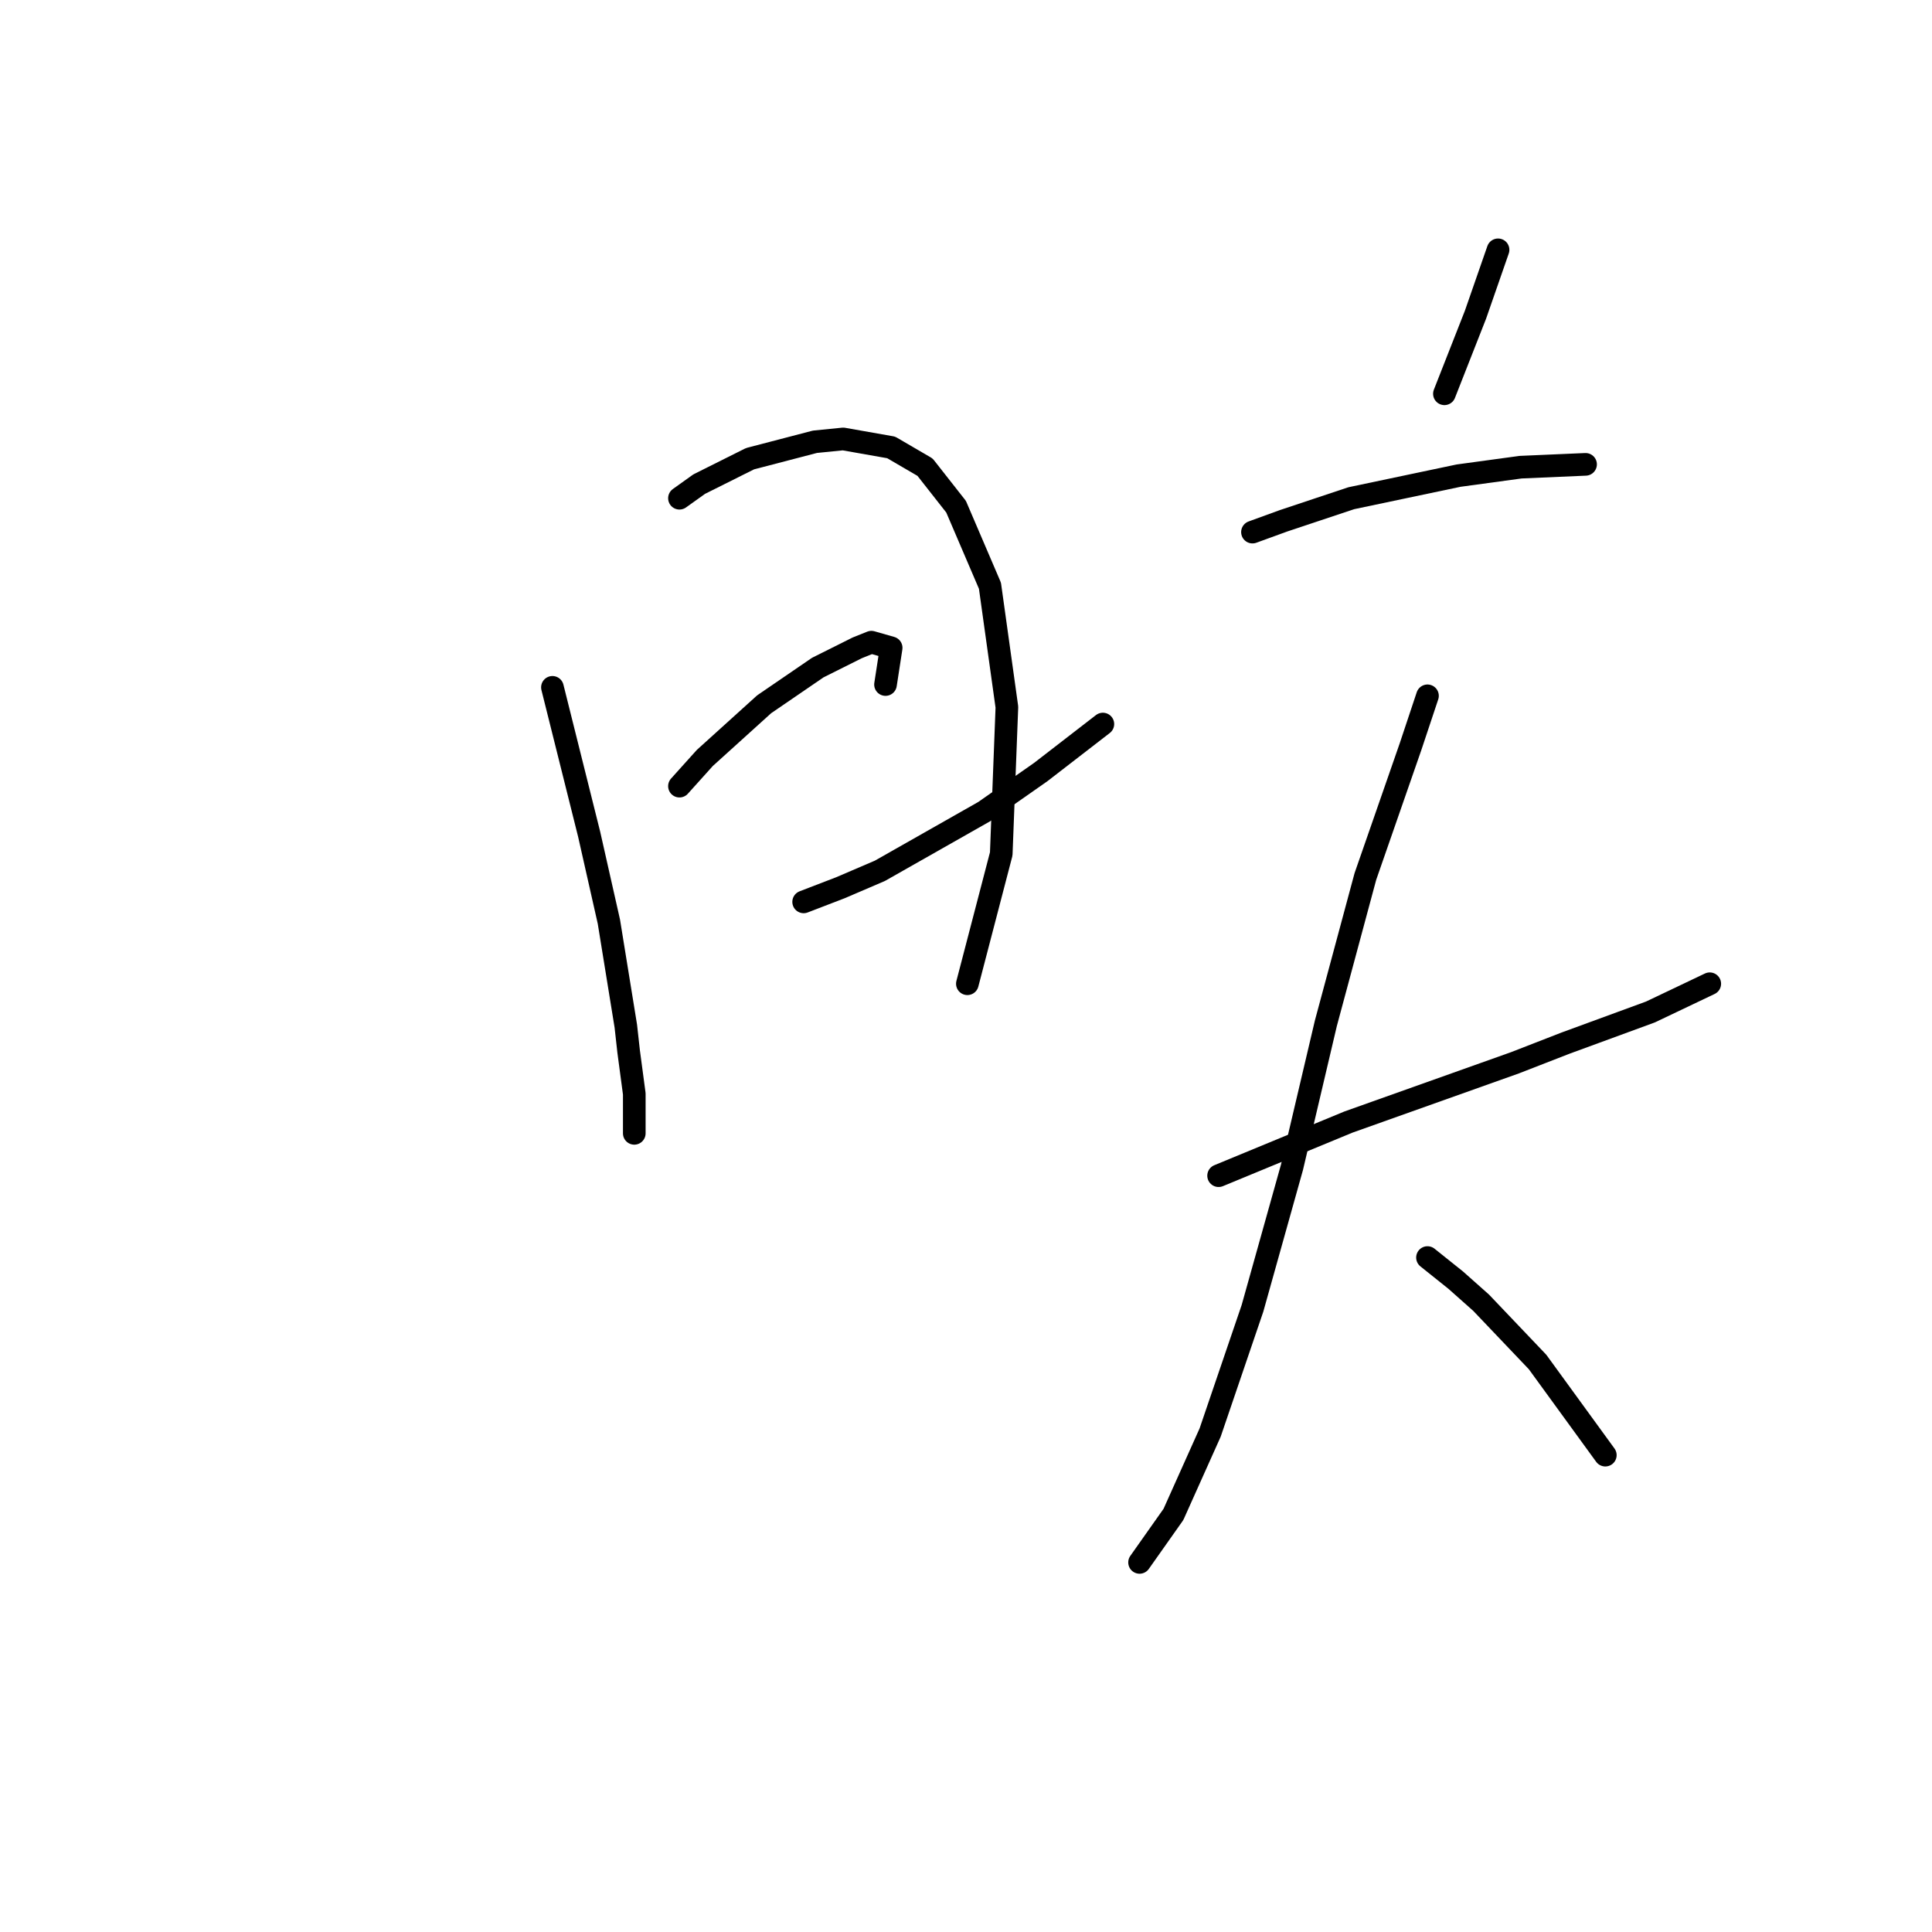 <?xml version="1.0" standalone="no"?>
    <svg width="256" height="256" xmlns="http://www.w3.org/2000/svg" version="1.1">
    <polyline stroke="black" stroke-width="3" stroke-linecap="round" fill="transparent" stroke-linejoin="round" points="73.2 91.077 74.696 97.062 78.062 110.527 80.68 122.122 82.924 135.961 83.298 139.327 84.046 144.938 84.046 149.8 84.046 150.174 84.046 150.174 " />
        <polyline stroke="black" stroke-width="3" stroke-linecap="round" fill="transparent" stroke-linejoin="round" points="90.031 66.017 92.649 64.147 99.382 60.781 107.984 58.537 111.725 58.163 118.083 59.285 122.572 61.903 126.686 67.139 131.174 77.612 133.418 93.696 132.67 113.145 128.182 130.351 128.182 130.351 " />
        <polyline stroke="black" stroke-width="3" stroke-linecap="round" fill="transparent" stroke-linejoin="round" points="90.031 104.168 93.397 100.428 101.252 93.322 108.358 88.459 113.595 85.841 115.465 85.093 118.083 85.841 117.335 90.703 117.335 90.703 " />
        <polyline stroke="black" stroke-width="3" stroke-linecap="round" fill="transparent" stroke-linejoin="round" points="106.488 119.504 111.351 117.634 116.587 115.389 130.426 107.535 137.907 102.298 146.135 95.94 146.135 95.94 " />
        <polyline stroke="black" stroke-width="3" stroke-linecap="round" fill="transparent" stroke-linejoin="round" points="198.5 33.103 195.508 41.705 191.393 52.178 191.393 52.178 " />
        <polyline stroke="black" stroke-width="3" stroke-linecap="round" fill="transparent" stroke-linejoin="round" points="165.959 70.506 170.073 69.01 174.562 67.513 179.05 66.017 193.263 63.025 201.492 61.903 210.095 61.529 210.095 61.529 " />
        <polyline stroke="black" stroke-width="3" stroke-linecap="round" fill="transparent" stroke-linejoin="round" points="161.471 101.924 " />
        <polyline stroke="black" stroke-width="3" stroke-linecap="round" fill="transparent" stroke-linejoin="round" points="196.256 120.252 " />
        <polyline stroke="black" stroke-width="3" stroke-linecap="round" fill="transparent" stroke-linejoin="round" points="161.471 155.785 178.676 148.678 200.744 140.823 207.477 138.205 218.697 134.091 226.552 130.351 226.552 130.351 " />
        <polyline stroke="black" stroke-width="3" stroke-linecap="round" fill="transparent" stroke-linejoin="round" points="189.149 92.199 186.905 98.932 183.913 107.535 180.92 116.137 175.684 135.587 171.196 154.663 165.959 173.364 160.349 189.822 155.486 200.668 150.998 207.027 150.998 207.027 " />
        <polyline stroke="black" stroke-width="3" stroke-linecap="round" fill="transparent" stroke-linejoin="round" points="189.149 166.632 192.889 169.624 196.256 172.616 203.736 180.471 212.713 192.814 212.713 192.814 " />
        </svg>